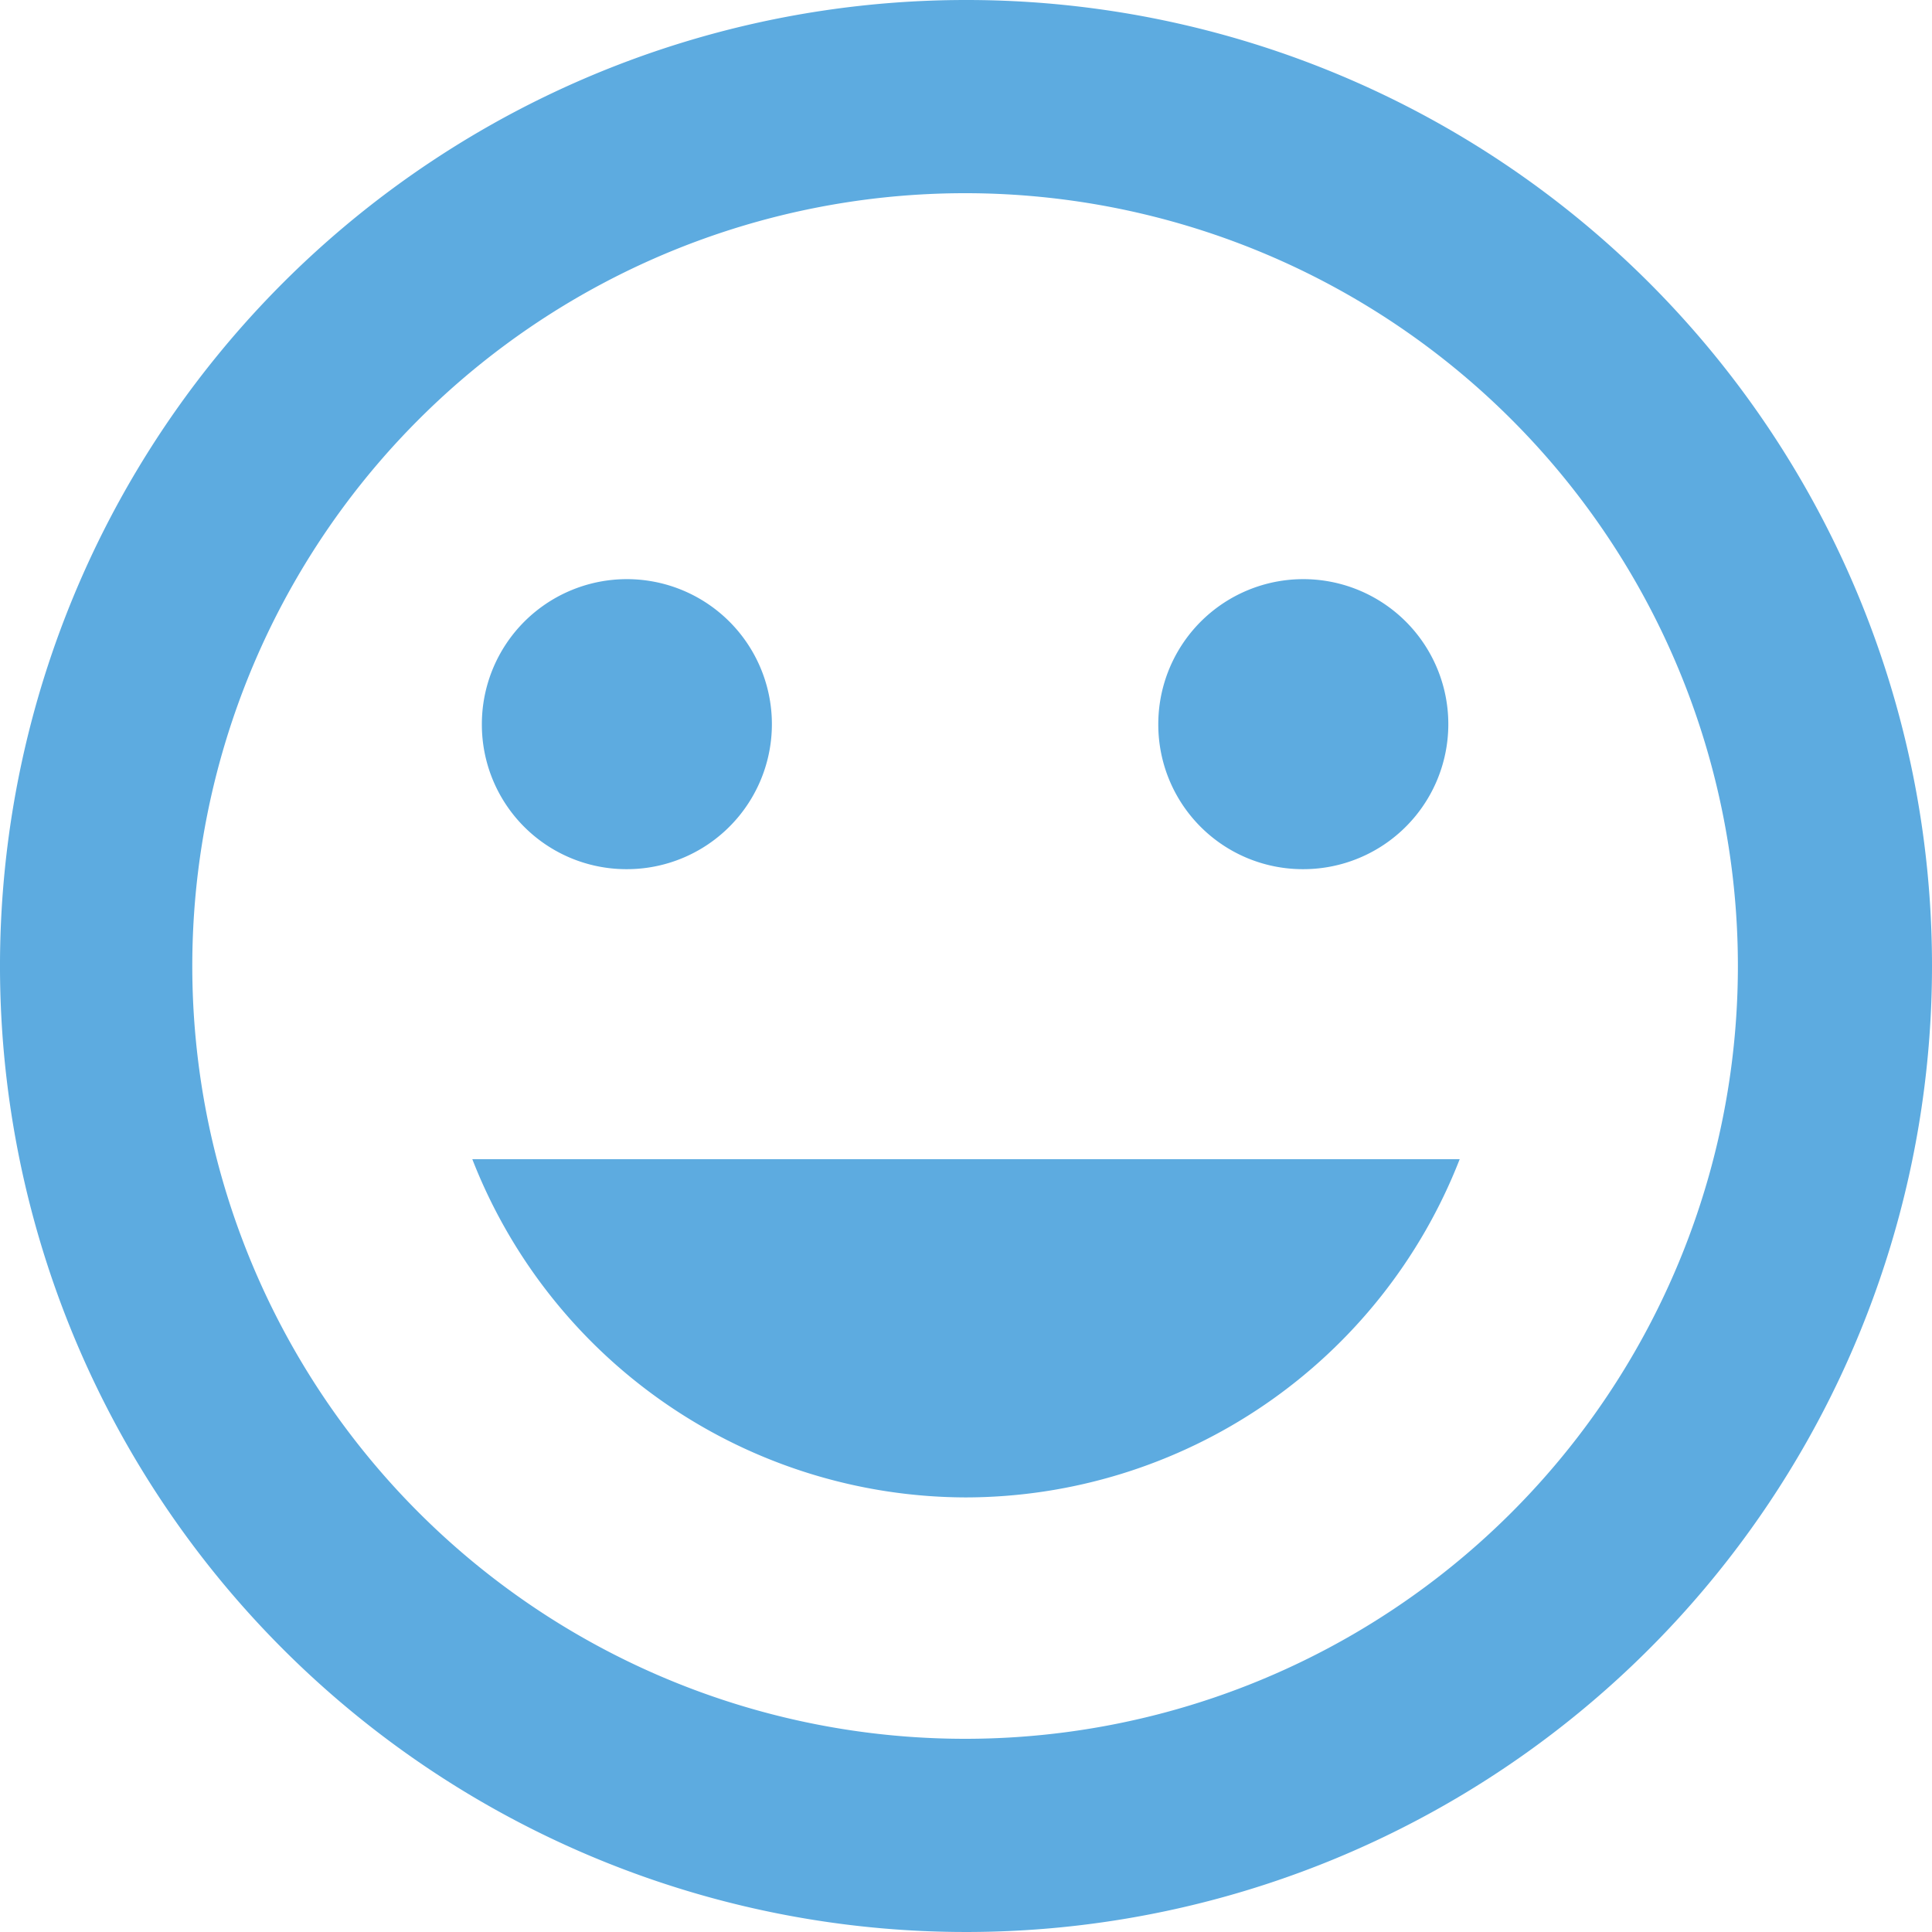 <svg xmlns="http://www.w3.org/2000/svg" viewBox="0 0 42.5 42.5"><defs><style>.cls-1{fill:#5dabe0;}</style></defs><title>happy-blue</title><g id="Layer_2" data-name="Layer 2"><g id="Layer_1-2" data-name="Layer 1"><path class="cls-1" d="M21.23,0A21.25,21.25,0,1,0,42.5,21.25,21.24,21.24,0,0,0,21.23,0Zm0,38.25a17,17,0,1,1,17-17A17,17,0,0,1,21.25,38.25Zm7.44-19.13a3.19,3.19,0,1,0-3.19-3.18A3.18,3.18,0,0,0,28.69,19.12Zm-14.88,0a3.19,3.19,0,1,0-3.19-3.18A3.18,3.18,0,0,0,13.81,19.12Zm7.44,13.82A11.68,11.68,0,0,0,32.11,25.5H10.39A11.68,11.68,0,0,0,21.25,32.94Z"/></g></g></svg>